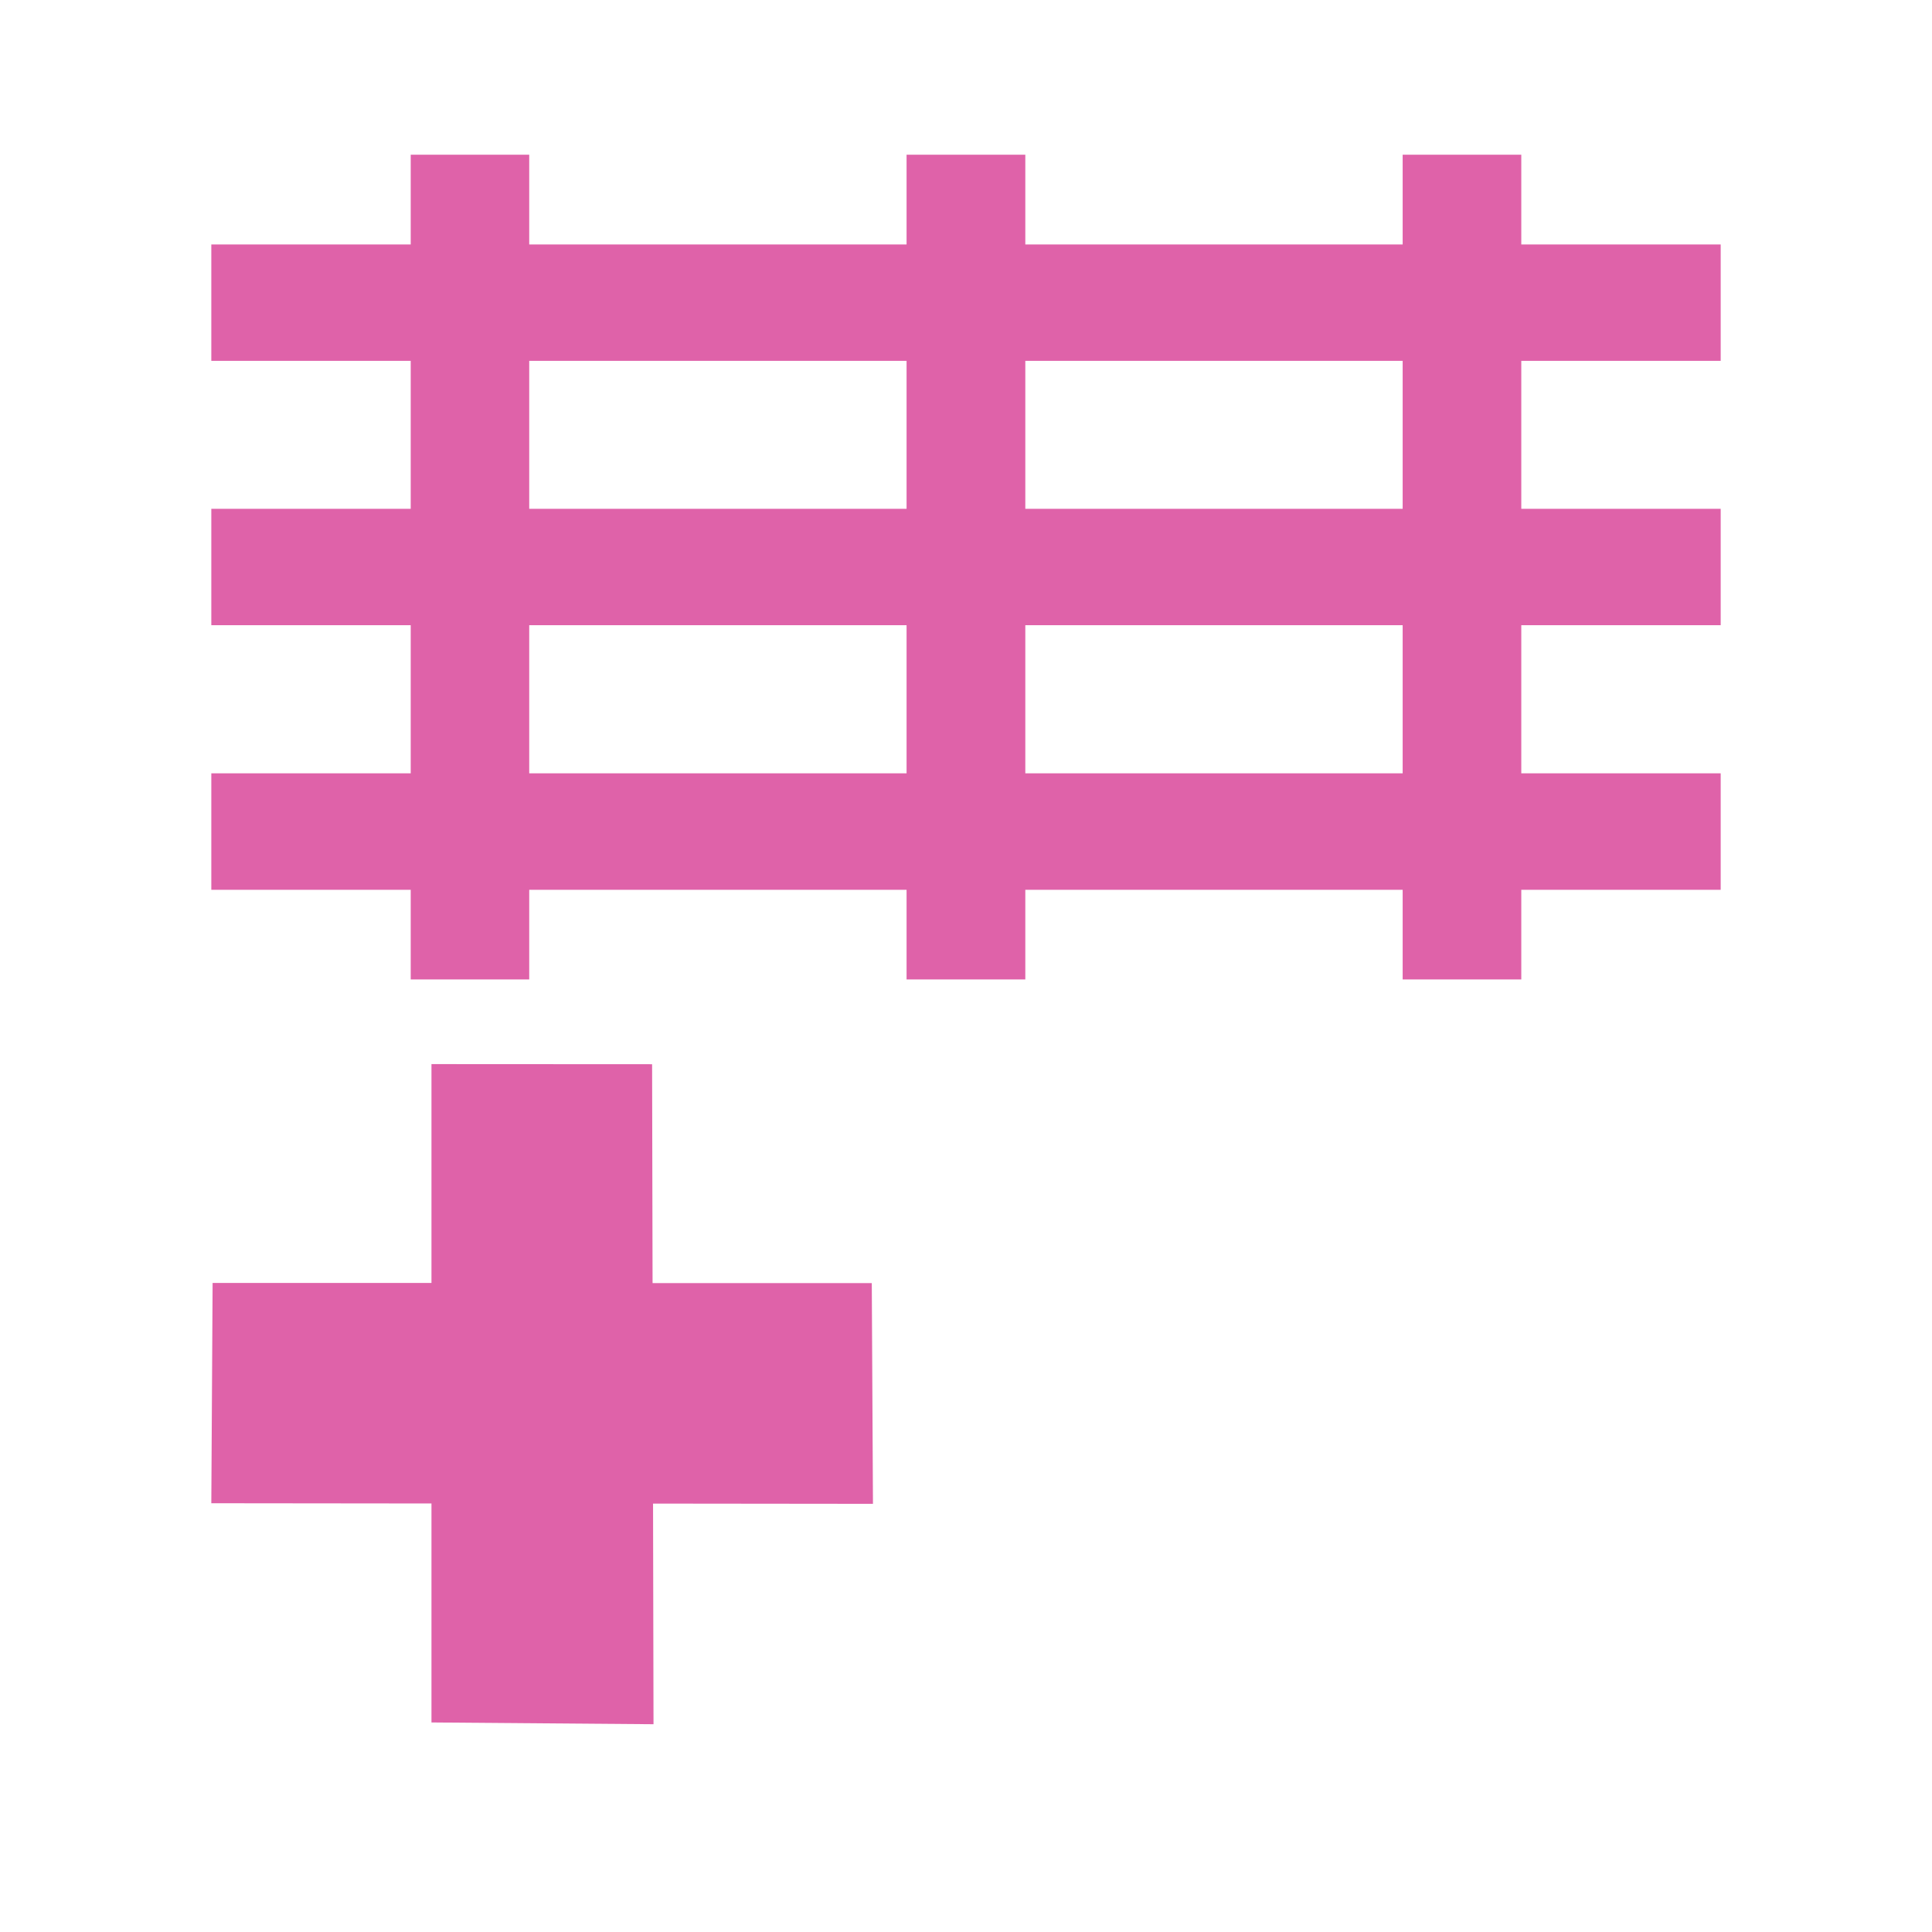 <svg viewBox="0 0 512 512" xmlns="http://www.w3.org/2000/svg">
 <path d="m108.844 41v23.781h-52.844v30.844h52.844v39.219h-52.844v30.844h52.844v39.25h-52.844v30.875h52.844v23.75h31.406v-23.75h100v23.75h31.469v-23.75h100v23.75h31.438v-23.75h52.844v-30.875h-52.844v-39.25h52.844v-30.844h-52.844v-39.219h52.844v-30.844h-52.844v-23.781h-31.438v23.781h-100v-23.781h-31.469v23.781h-100v-23.781zm31.406 54.625h100v39.219h-100zm131.469 0h100v39.219h-100zm-131.469 70.062h100v39.25h-100zm131.469 0h100v39.25h-100zm-157.375 116.312v58h-58l-.344 58.375 58.344.062v58.031l58.844.469-.125-58.469 58.281.062-.312-58.5h-58.094l-.125-58-58.469-.031z" fill="#df62a9"/>
</svg>
